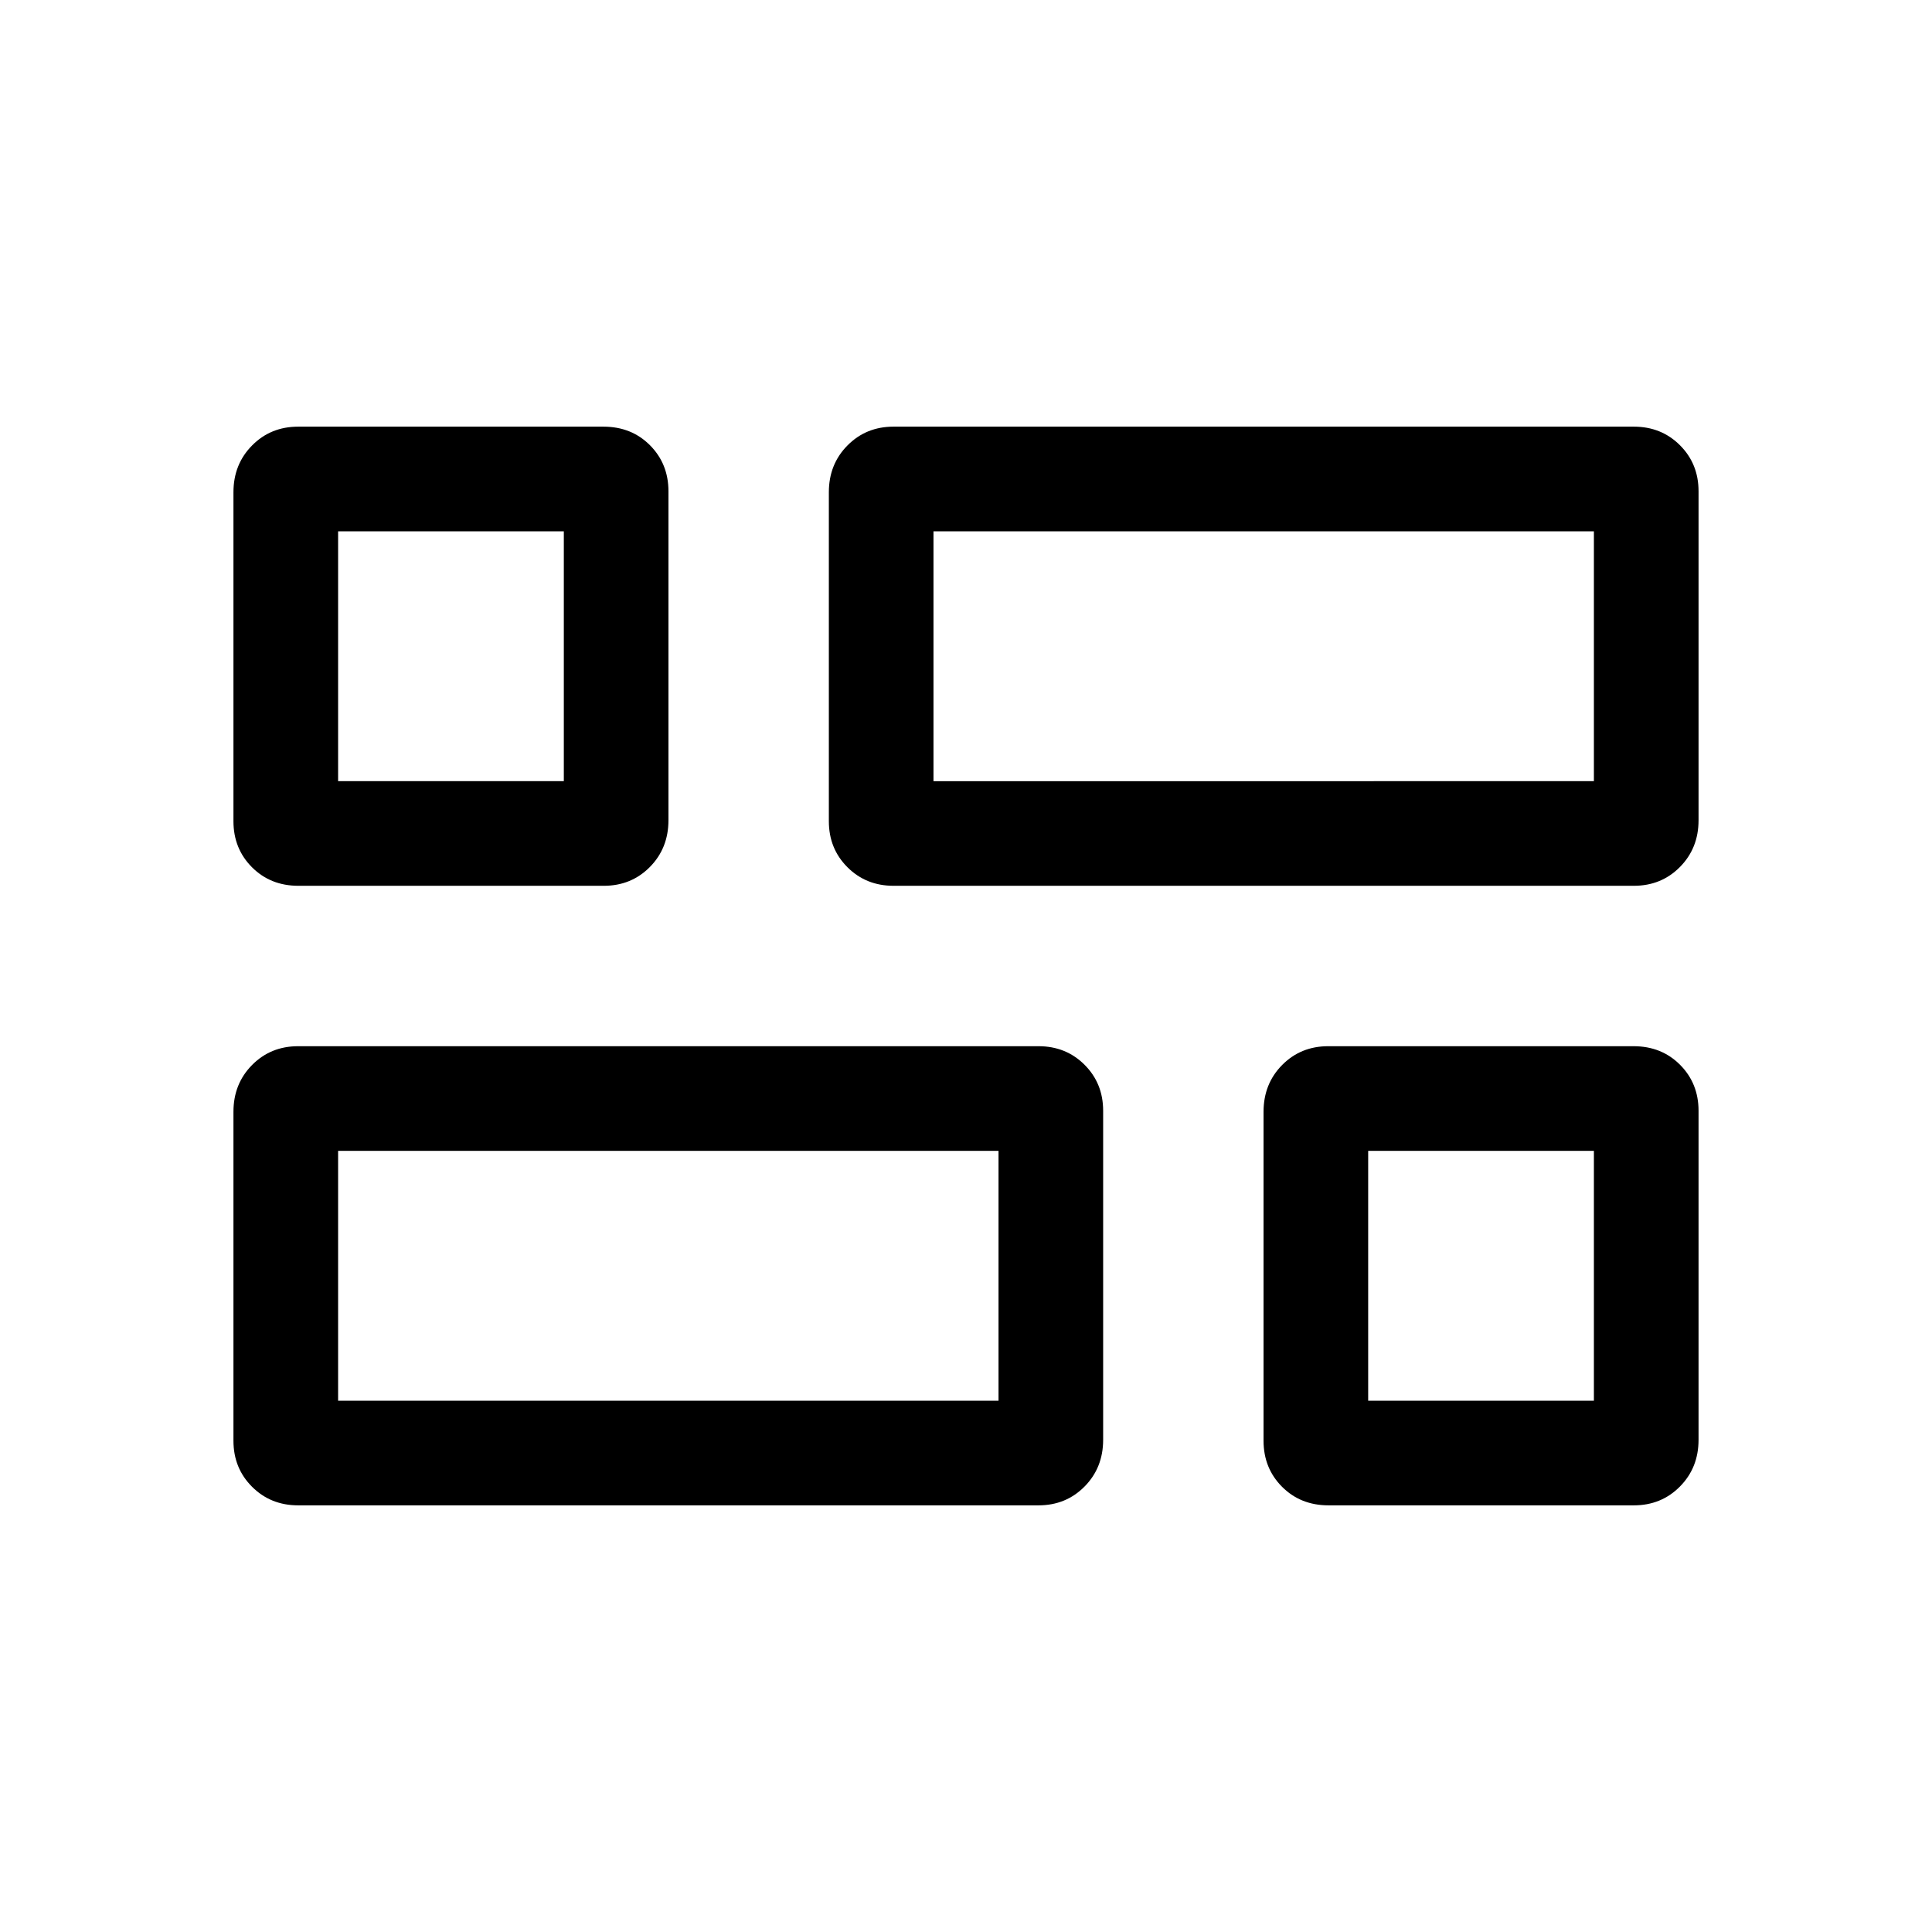<svg viewBox="0 -960 960 960"><path d="M660.15-212q-13.91 0-23.11-9.23-9.19-9.23-9.19-22.88v-163.46q0-13.89 9.24-23.24 9.24-9.34 22.91-9.34h151.69q13.92 0 23.11 9.23 9.2 9.23 9.2 22.87v163.46q0 13.9-9.25 23.24-9.24 9.35-22.91 9.35H660.15ZM444-519.85q-13.67 0-22.91-9.23t-9.24-22.87v-163.46q0-13.9 9.24-23.24Q430.33-748 444-748h367.84q13.67 0 22.91 9.23 9.25 9.23 9.25 22.88v163.46q0 13.89-9.25 23.24-9.24 9.34-22.91 9.34H444ZM148.16-212q-13.67 0-22.91-9.23-9.25-9.23-9.25-22.88v-163.46q0-13.89 9.25-23.24 9.24-9.34 22.91-9.34H516q13.67 0 22.91 9.23t9.24 22.87v163.46q0 13.9-9.24 23.24Q529.67-212 516-212H148.16Zm.15-307.85q-13.92 0-23.11-9.23-9.2-9.23-9.2-22.87v-163.46q0-13.9 9.25-23.24 9.24-9.35 22.91-9.35h151.69q13.91 0 23.11 9.23 9.19 9.23 9.19 22.88v163.46q0 13.89-9.24 23.24-9.24 9.34-22.91 9.34H148.31Zm315.53-51.99H792V-696H463.84v124.16ZM168-264h328.16v-124.16H168V-264Zm511.84 0H792v-124.16H679.84V-264ZM168-571.84h112.16V-696H168v124.16Zm295.84 0Zm32.32 183.68Zm183.68 0ZM280.16-571.84Z"/></svg>